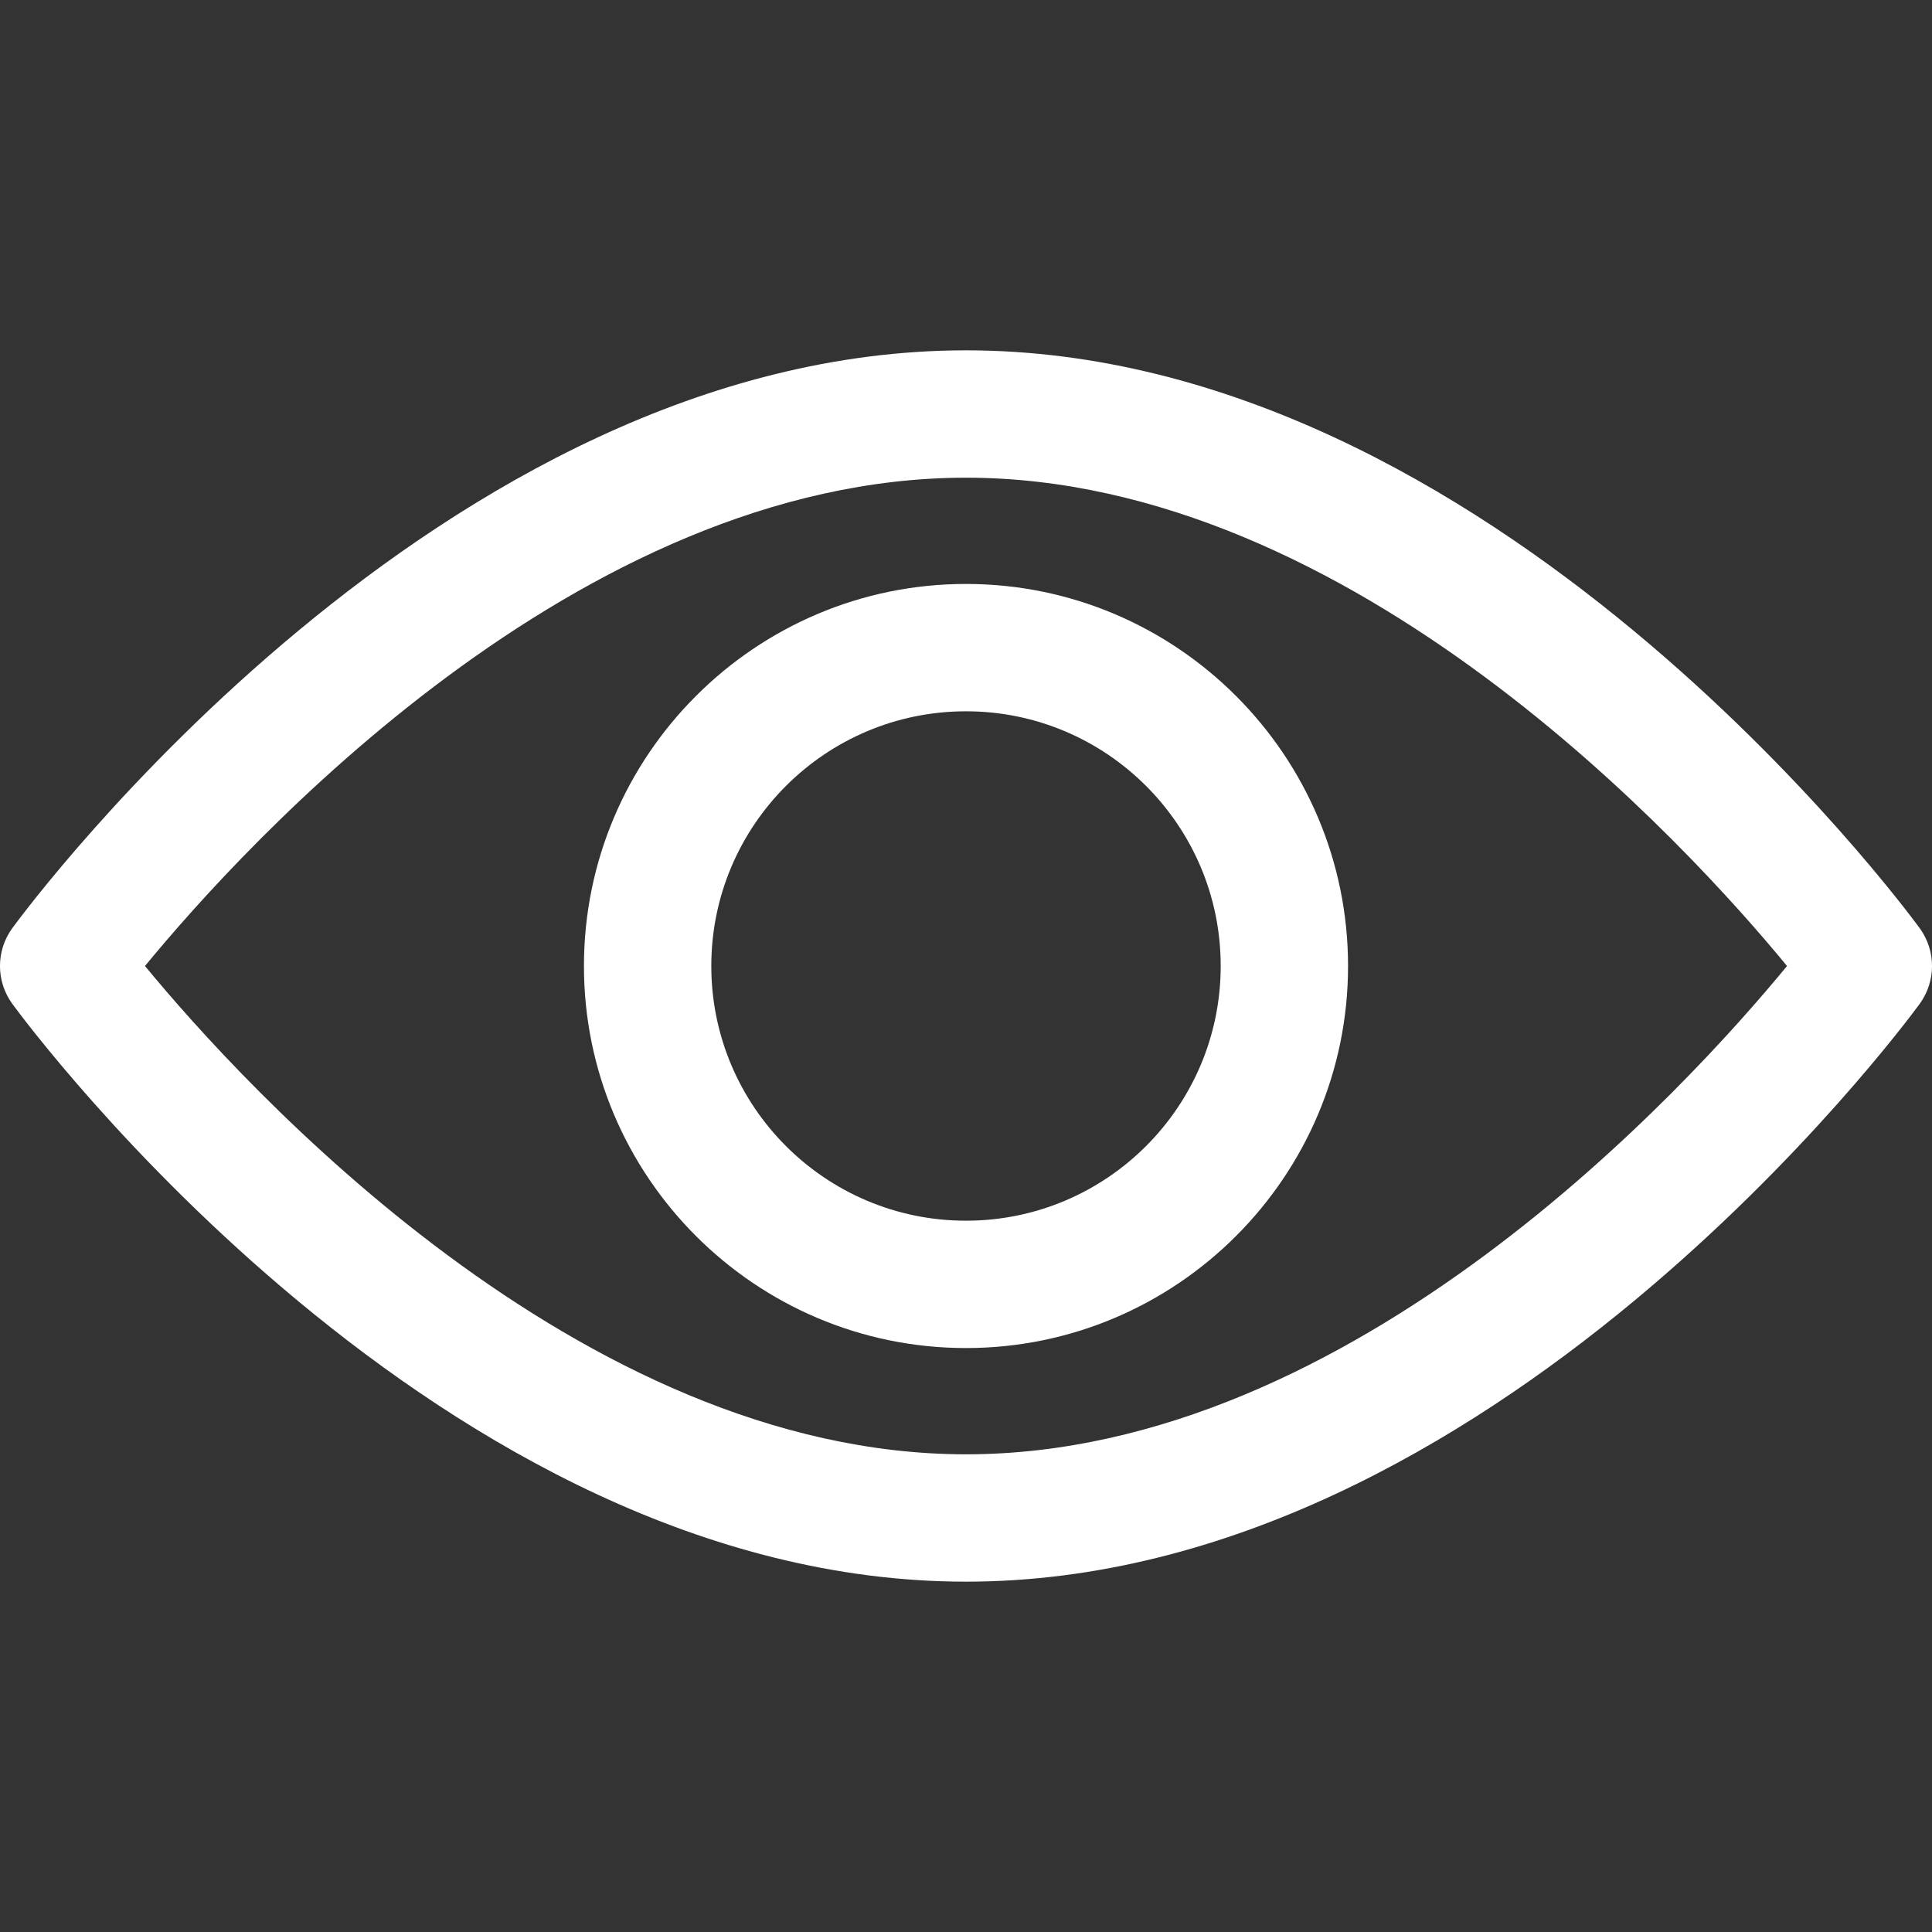 <?xml version="1.0" encoding="UTF-8"?>
<svg xmlns="http://www.w3.org/2000/svg" xmlns:xlink="http://www.w3.org/1999/xlink" width="24px" height="24px" viewBox="0 0 24 24" version="1.1" fill="#ffffff">
<rect x="0" y="0" width="24" height="24" fill="#333333" stroke="none"/>
<g id="surface1">
<path style=" stroke:none;fill-rule:nonzero;" d="M 23.848 11.531 C 23.633 11.238 18.523 4.352 12 4.352 C 5.477 4.352 0.367 11.238 0.152 11.531 C -0.051 11.812 -0.051 12.188 0.152 12.469 C 0.367 12.762 5.477 19.648 12 19.648 C 18.523 19.648 23.633 12.762 23.848 12.469 C 24.051 12.188 24.051 11.812 23.848 11.531 Z M 12 18.066 C 7.195 18.066 3.031 13.492 1.801 12 C 3.031 10.504 7.184 5.934 12 5.934 C 16.805 5.934 20.969 10.504 22.199 12 C 20.969 13.496 16.816 18.066 12 18.066 Z M 12 18.066 "/>
<path style=" stroke:none;fill-rule:nonzero;" d="M 12 7.254 C 9.383 7.254 7.254 9.383 7.254 12 C 7.254 14.617 9.383 16.746 12 16.746 C 14.617 16.746 16.746 14.617 16.746 12 C 16.746 9.383 14.617 7.254 12 7.254 Z M 12 15.164 C 10.254 15.164 8.836 13.746 8.836 12 C 8.836 10.254 10.254 8.836 12 8.836 C 13.746 8.836 15.164 10.254 15.164 12 C 15.164 13.746 13.746 15.164 12 15.164 Z M 12 15.164 "/>
</g>
</svg>
